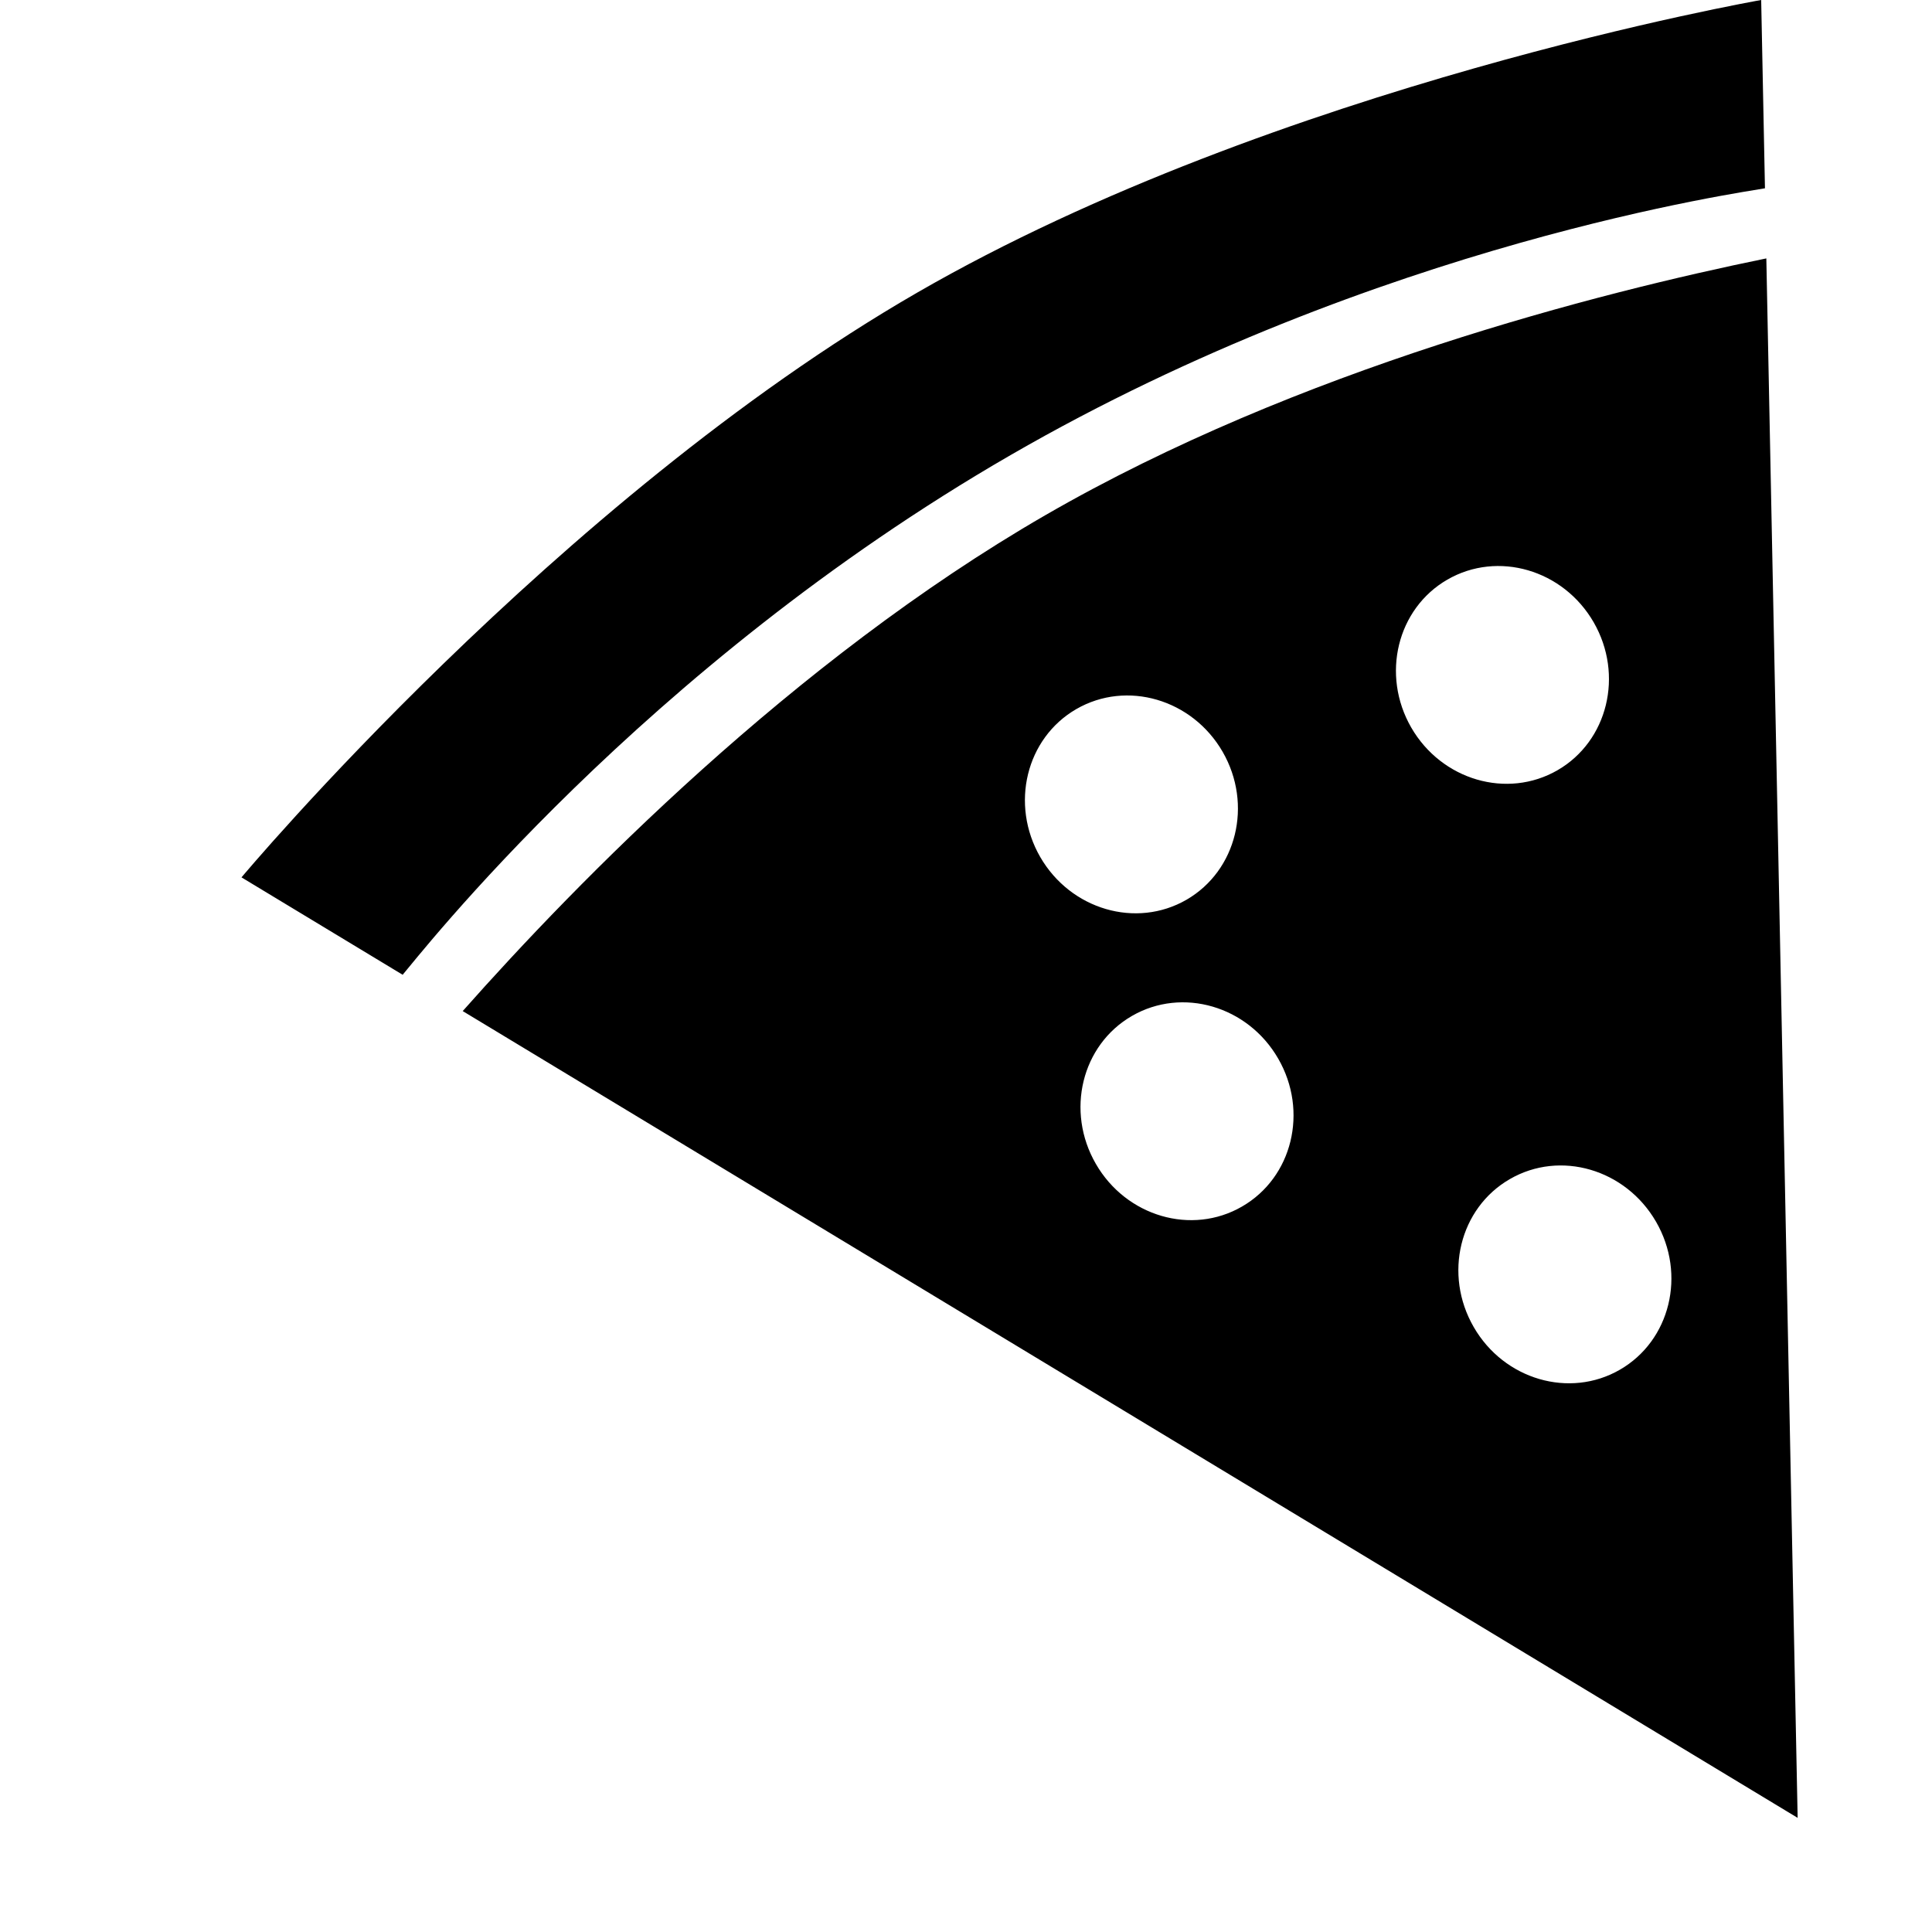 <?xml version="1.0" ?><svg height="24px" version="1.1" viewBox="0 0 24 24" width="24px" xmlns="http://www.w3.org/2000/svg" xmlns:sketch="http://www.bohemiancoding.com/sketch/ns" xmlns:xlink="http://www.w3.org/1999/xlink"><title/><desc/><defs/><g fill="none" fill-rule="evenodd" id="miu" stroke="none" stroke-width="1"><g id="Artboard-1" transform="translate(-899, -515)"><g id="slice" transform="translate(215, 119)"/><path d="M904.002,527.109 L902,525.899 C902,525.899 905.913,521.222 910.392,518.636 C914.871,516.05 920.878,515 920.878,515 L920.925,517.339 C920.704,517.382 916.14,518.005 911.556,520.652 C906.971,523.299 904.18,526.905 904.002,527.109 Z M920.942,518.21 L921.331,537.582 L904.748,527.56 C906.16,525.966 908.847,523.212 911.987,521.399 C915.127,519.586 918.856,518.636 920.942,518.21 L920.942,518.21 L920.942,518.21 Z M914.429,529.988 C915.055,529.627 915.256,528.804 914.878,528.15 C914.501,527.496 913.687,527.259 913.062,527.62 C912.436,527.981 912.235,528.804 912.613,529.458 C912.99,530.112 913.804,530.35 914.429,529.988 L914.429,529.988 Z M913.739,526.177 C914.364,525.815 914.565,524.993 914.188,524.339 C913.81,523.685 912.997,523.447 912.371,523.808 C911.746,524.169 911.545,524.992 911.922,525.646 C912.3,526.3 913.113,526.538 913.739,526.177 L913.739,526.177 Z M919.123,532.015 C919.749,531.654 919.95,530.831 919.572,530.177 C919.194,529.523 918.381,529.285 917.756,529.647 C917.13,530.008 916.929,530.831 917.307,531.485 C917.684,532.139 918.498,532.376 919.123,532.015 L919.123,532.015 Z M918.348,524.568 C918.973,524.207 919.174,523.384 918.797,522.73 C918.419,522.076 917.606,521.839 916.98,522.2 C916.355,522.561 916.154,523.384 916.531,524.038 C916.909,524.692 917.722,524.929 918.348,524.568 L918.348,524.568 Z" fill="#000000" id="food-pizza-fastfood-glyph"/></g></g></svg>